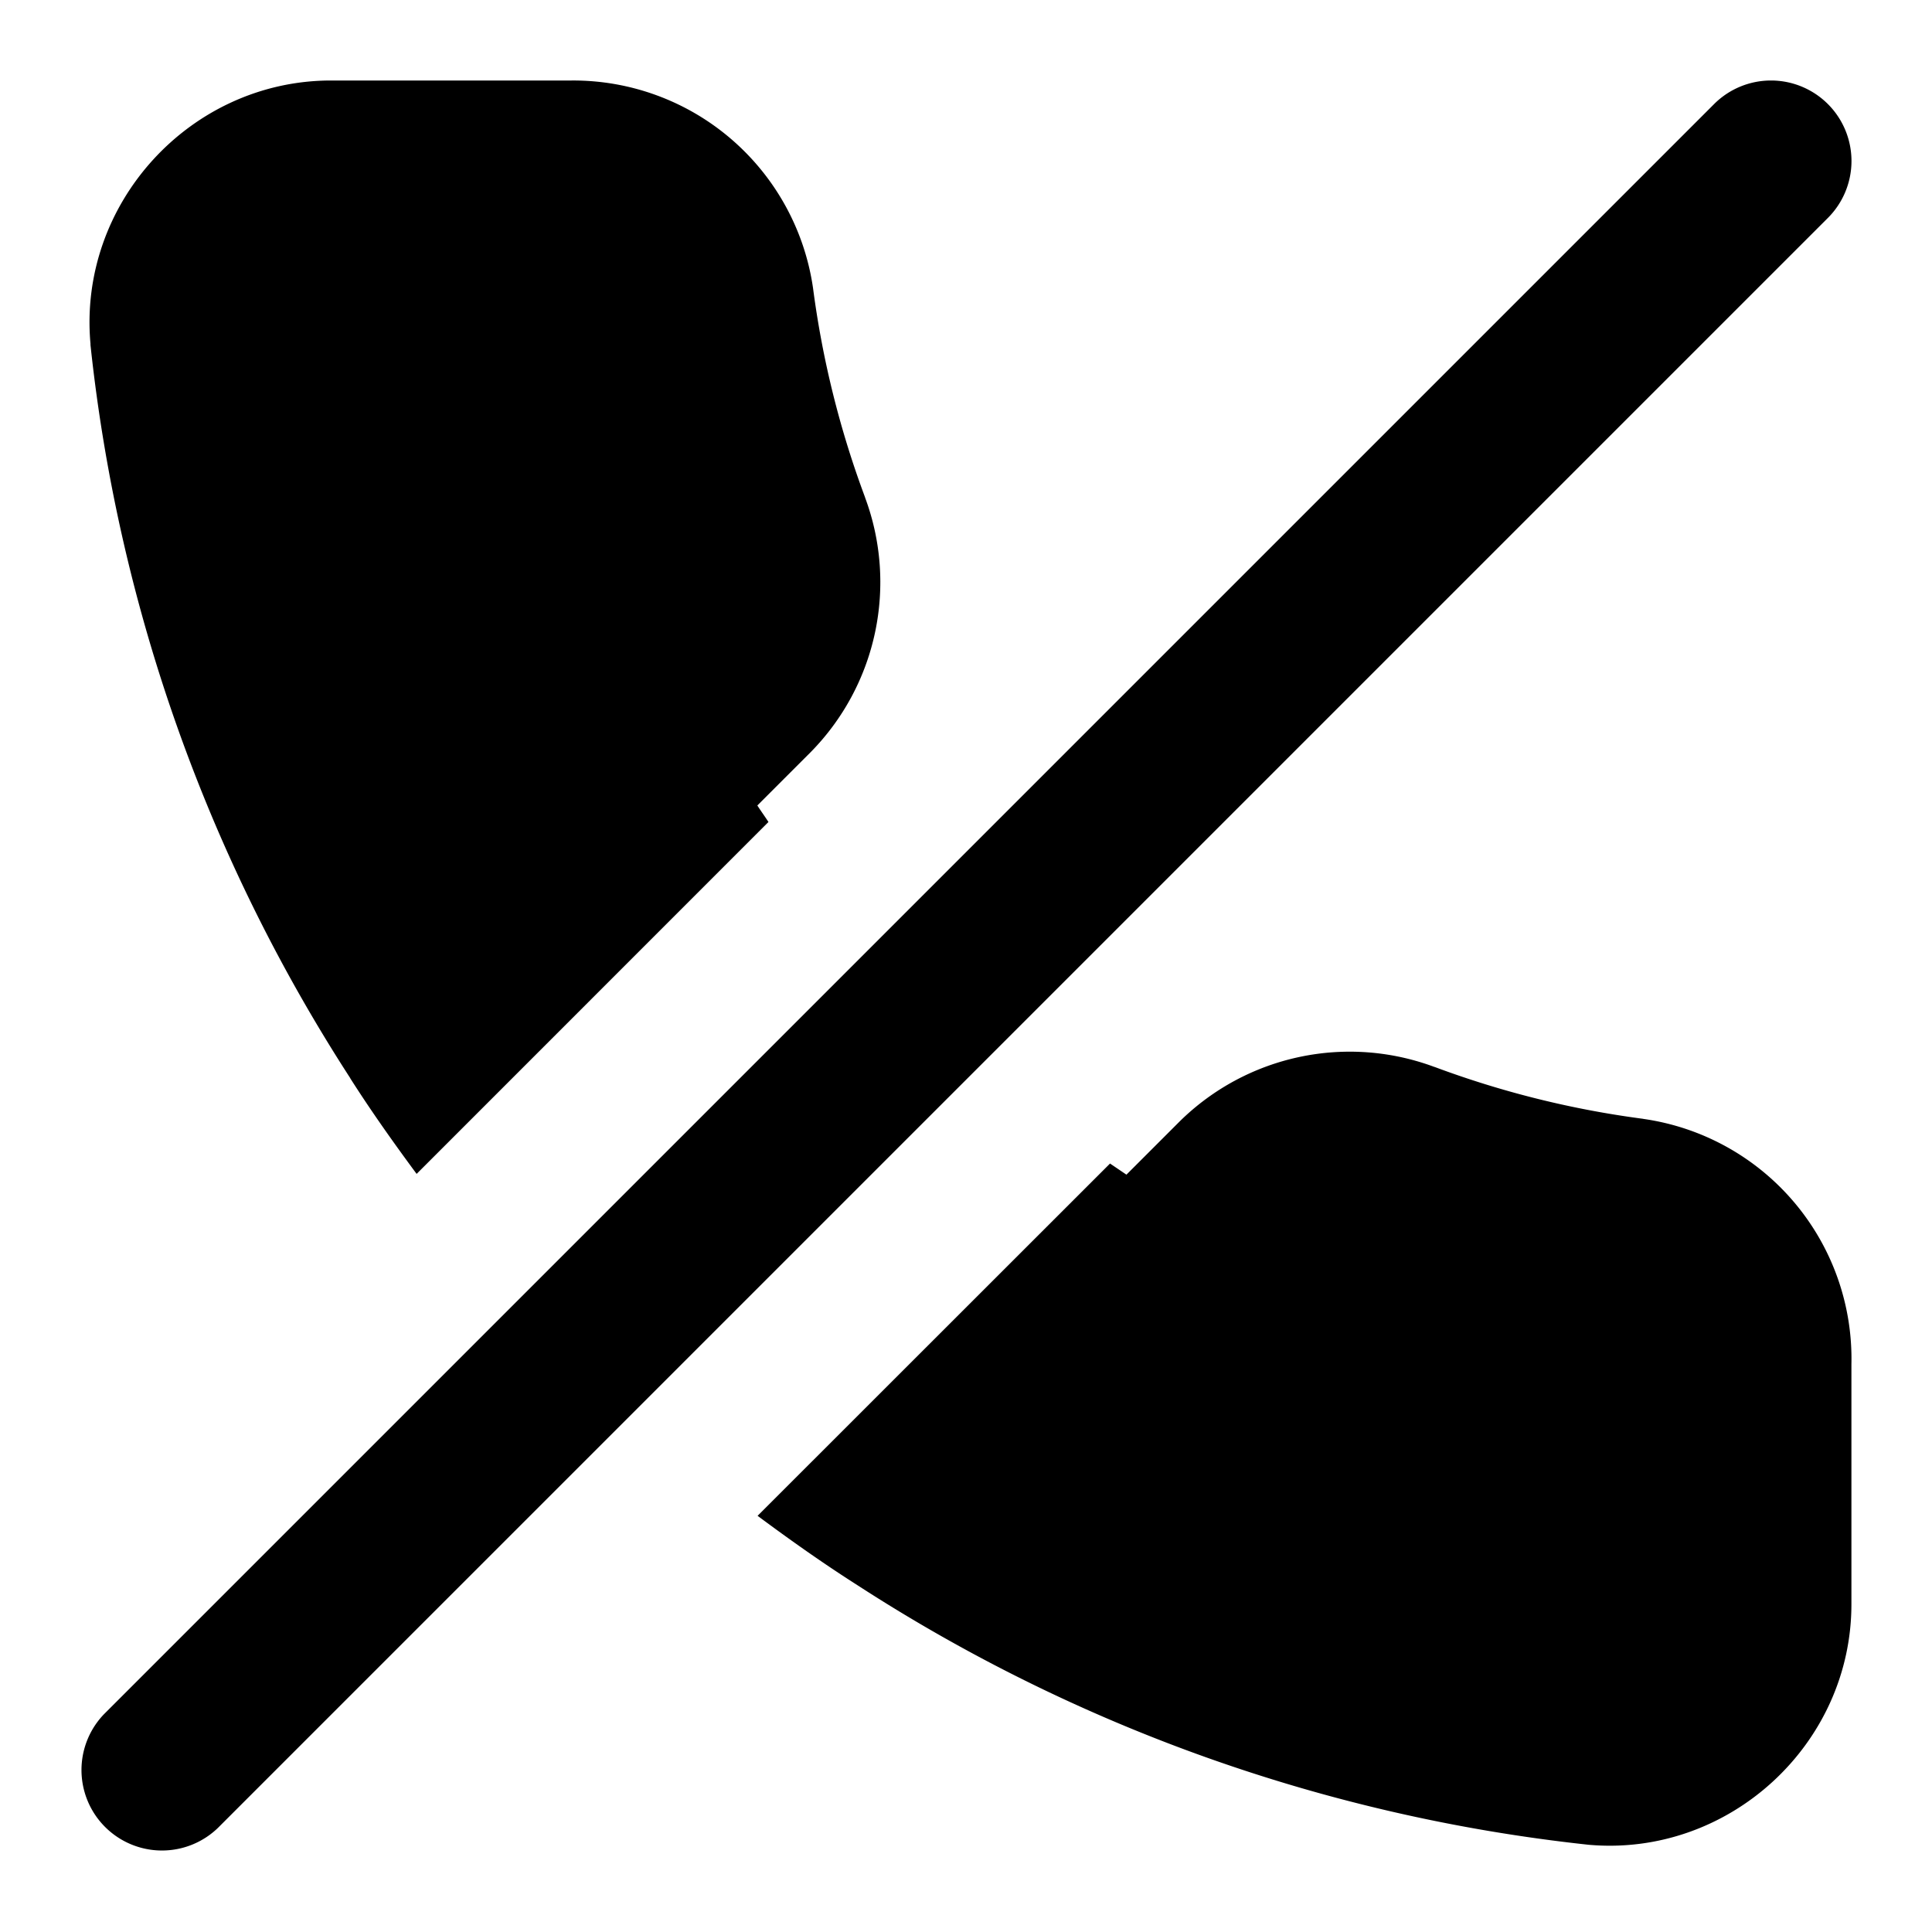 <svg xmlns="http://www.w3.org/2000/svg" width="24" height="24" viewBox="0 0 24 24"><path d="M13.79 14.453 9.411 18.83c.404.3.816.592 1.242.863a20.8 20.8 0 0 0 9.059 3.221l.017.002c1.746.158 3.277-1.247 3.27-3v-2.97a3.01 3.01 0 0 0-2.58-3.046l-.01-.002a11.8 11.8 0 0 1-2.588-.644h-.002a3.01 3.01 0 0 0-3.164.676l-.004.004-.658.658-.205-.139zm-8.614.129 4.37-4.371c-.045-.07-.093-.135-.138-.205l.658-.658.004-.004a3.01 3.01 0 0 0 .676-3.164v-.002A11.8 11.8 0 0 1 10.1 3.58 3.01 3.01 0 0 0 7.1 1H4.11C2.362 1.002.967 2.53 1.124 4.27v.015a20.8 20.8 0 0 0 3.227 9.108v.002c.259.407.538.8.824 1.187zM22 1a1 1 0 0 0-.707.293L10.768 11.818l-4.32 4.32-5.155 5.155a1 1 0 0 0 1.414 1.414l5.152-5.152 4.323-4.323L22.707 2.707A1 1 0 0 0 22 1Z"/></svg>